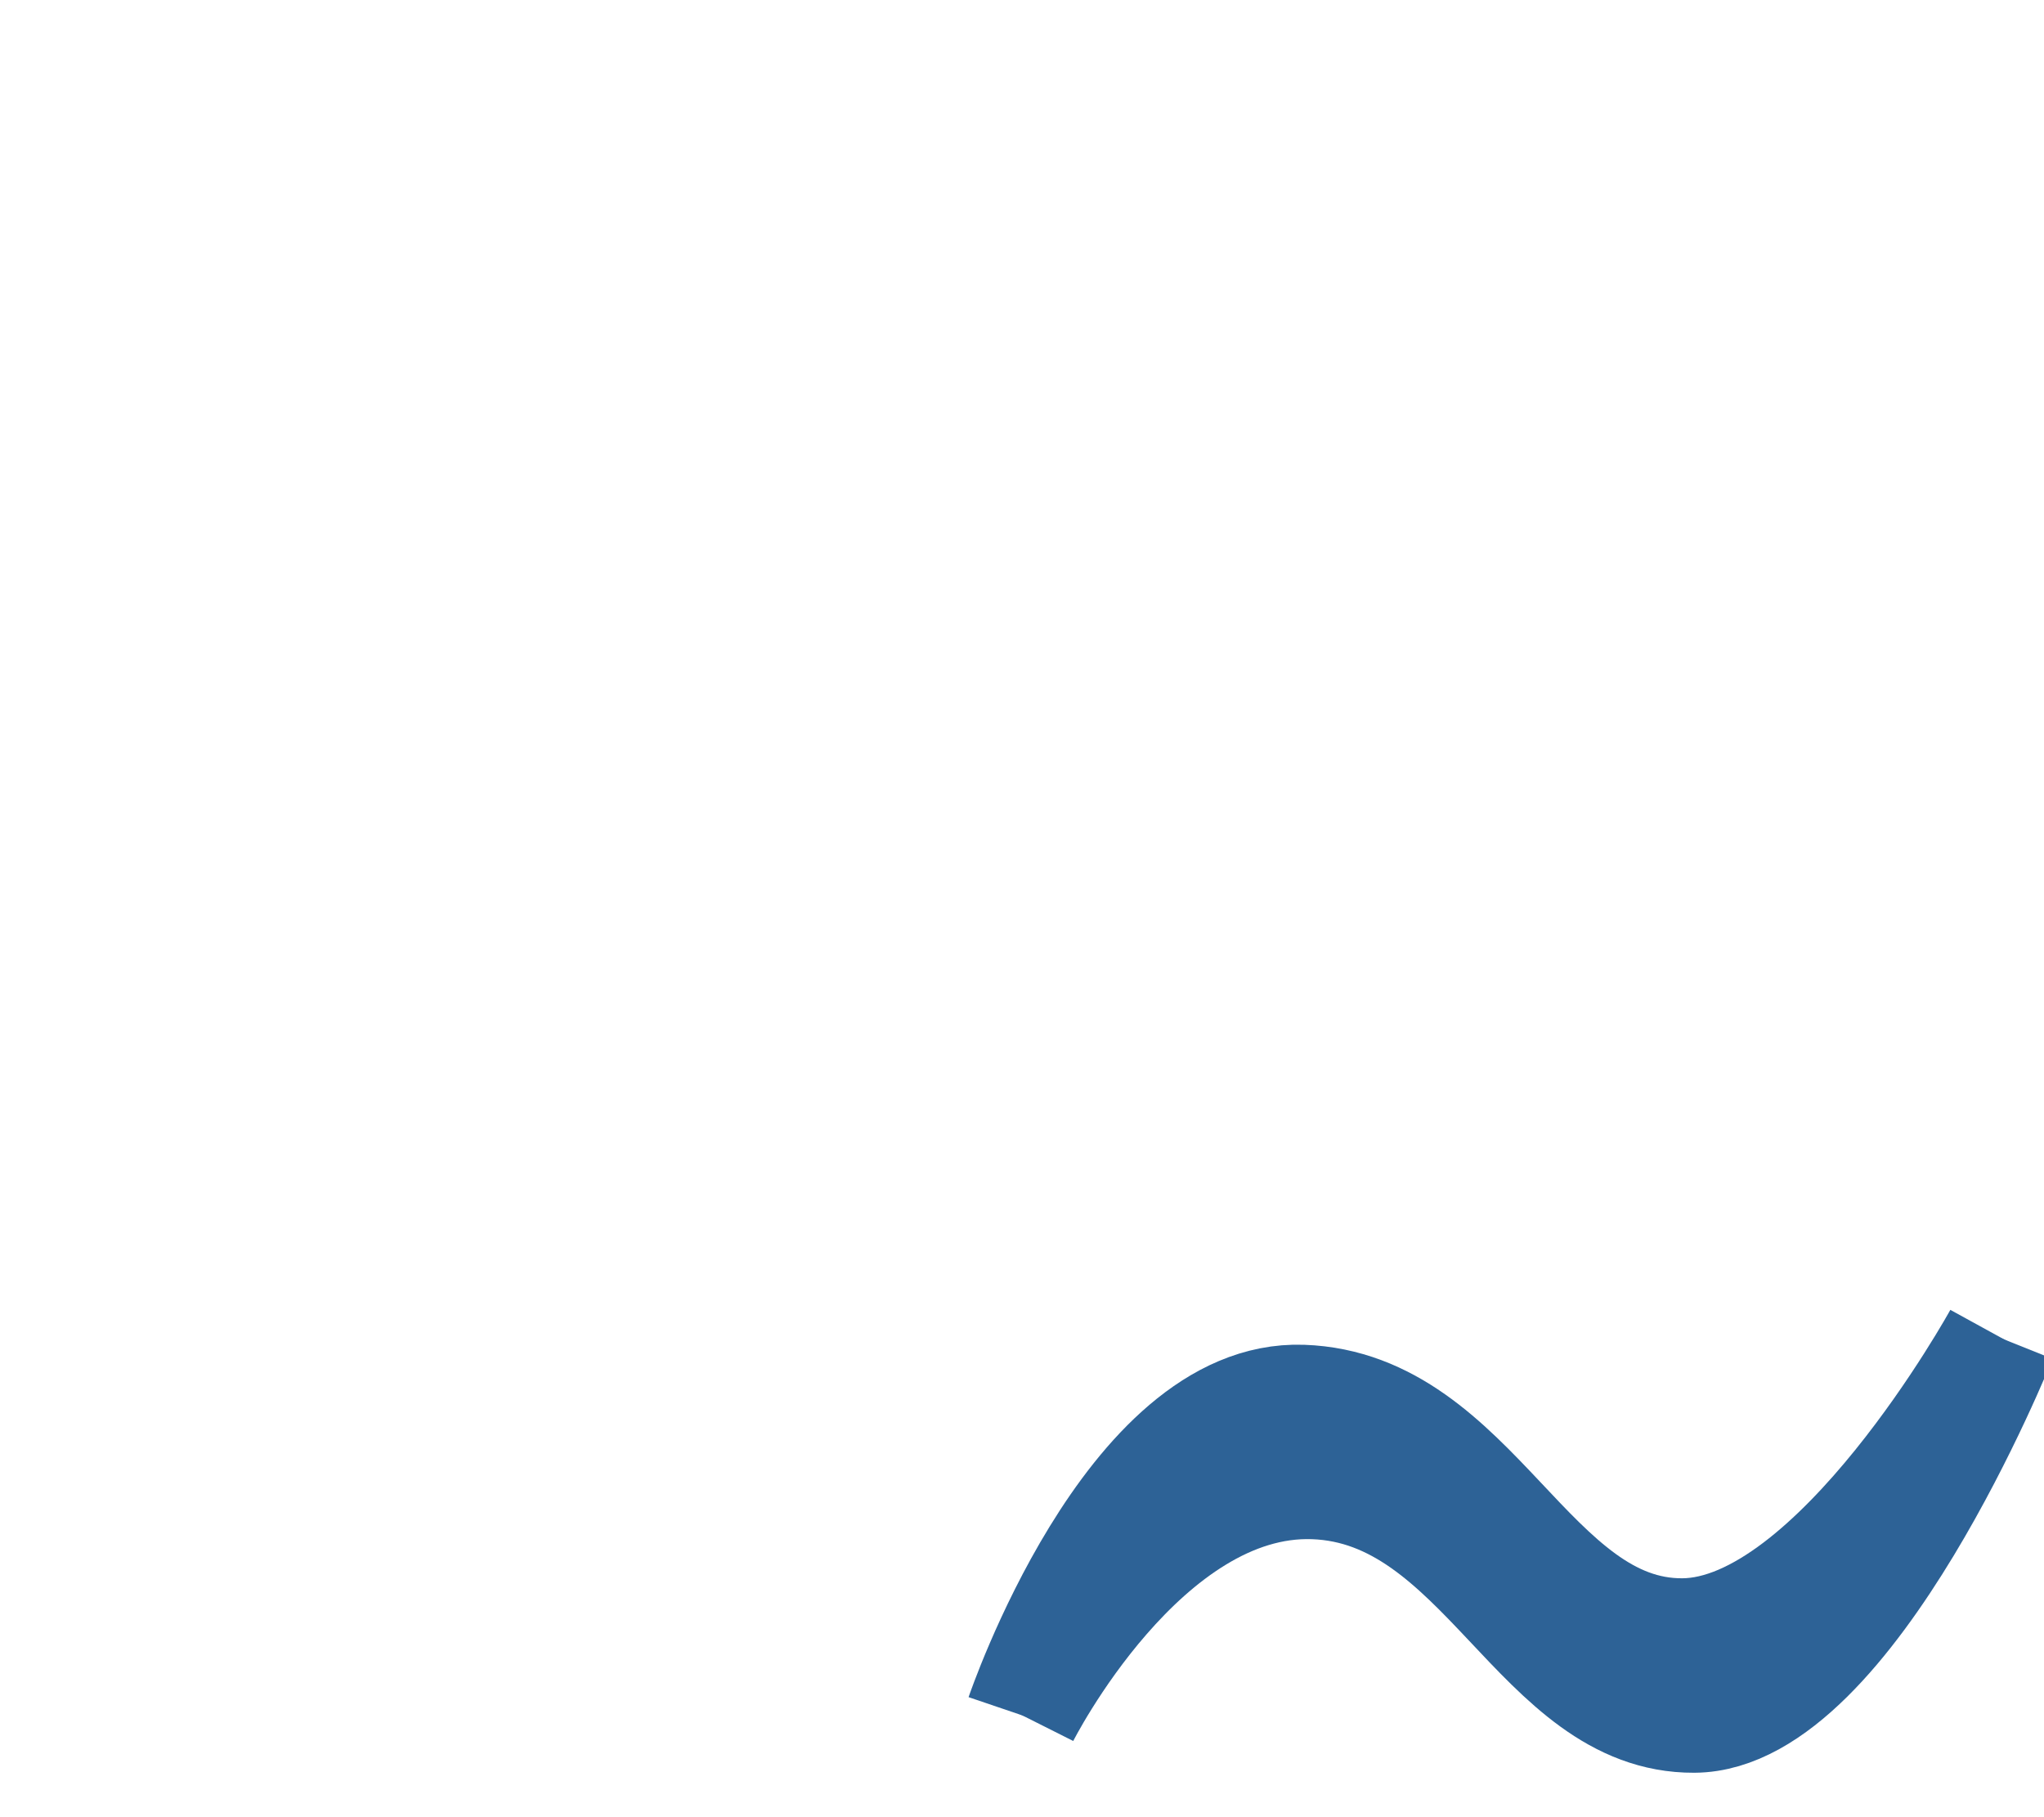 <?xml version="1.0" encoding="UTF-8" standalone="no"?>
<svg
   xmlns:dc="http://purl.org/dc/elements/1.1/"
   xmlns:cc="http://creativecommons.org/ns#"
   xmlns:rdf="http://www.w3.org/1999/02/22-rdf-syntax-ns#"
   xmlns:svg="http://www.w3.org/2000/svg"
   xmlns="http://www.w3.org/2000/svg"
   xmlns:sodipodi="http://sodipodi.sourceforge.net/DTD/sodipodi-0.dtd"
   xmlns:inkscape="http://www.inkscape.org/namespaces/inkscape"
   width="18"
   height="16"
   viewBox="0 0 4.762 4.233"
   version="1.1"
   id="svg8"
   inkscape:version="1.0.1 (3bc2e813f5, 2020-09-07)"
   sodipodi:docname="VisibilityKind_package.gif.svg">
  
  <sodipodi:namedview
     id="base"
     pagecolor="#ffffff"
     bordercolor="#666666"
     borderopacity="1.0"
     inkscape:pageopacity="0"
     inkscape:pageshadow="2"
     inkscape:zoom="32.349498"
     inkscape:cx="20.841733"
     inkscape:cy="10.770291"
     inkscape:document-units="mm"
     inkscape:current-layer="g882"
     inkscape:document-rotation="0"
     showgrid="false"
     inkscape:pagecheckerboard="false"
     inkscape:window-width="2444"
     inkscape:window-height="918"
     inkscape:window-x="477"
     inkscape:window-y="2631"
     inkscape:window-maximized="0"
     units="px" />
  
  <g>
    <g
       id="g882">
      <path
         style="fill:none;stroke:#2d6296;stroke-width:0.265px;stroke-linecap:butt;stroke-linejoin:miter;stroke-opacity:1"
         d="m 2.382,3.996 c 0,0 0.253,-0.745 0.652,-0.731 0.399,0.014 0.527,0.546 0.886,0.544 0.36,-0.002 0.74,-0.694 0.74,-0.694"
         id="path857"
         sodipodi:nodetypes="czzc" />
      <path
         style="fill:none;stroke:#2d6296;stroke-width:0.265px;stroke-linecap:butt;stroke-linejoin:miter;stroke-opacity:1"
         d="m 2.382,3.996 c 0,0 0.28,-0.557 0.679,-0.543 0.399,0.014 0.527,0.546 0.886,0.544 0.36,-0.002 0.712,-0.881 0.712,-0.881"
         id="path857-3"
         sodipodi:nodetypes="czzc" />
    </g>
  </g>
</svg>
